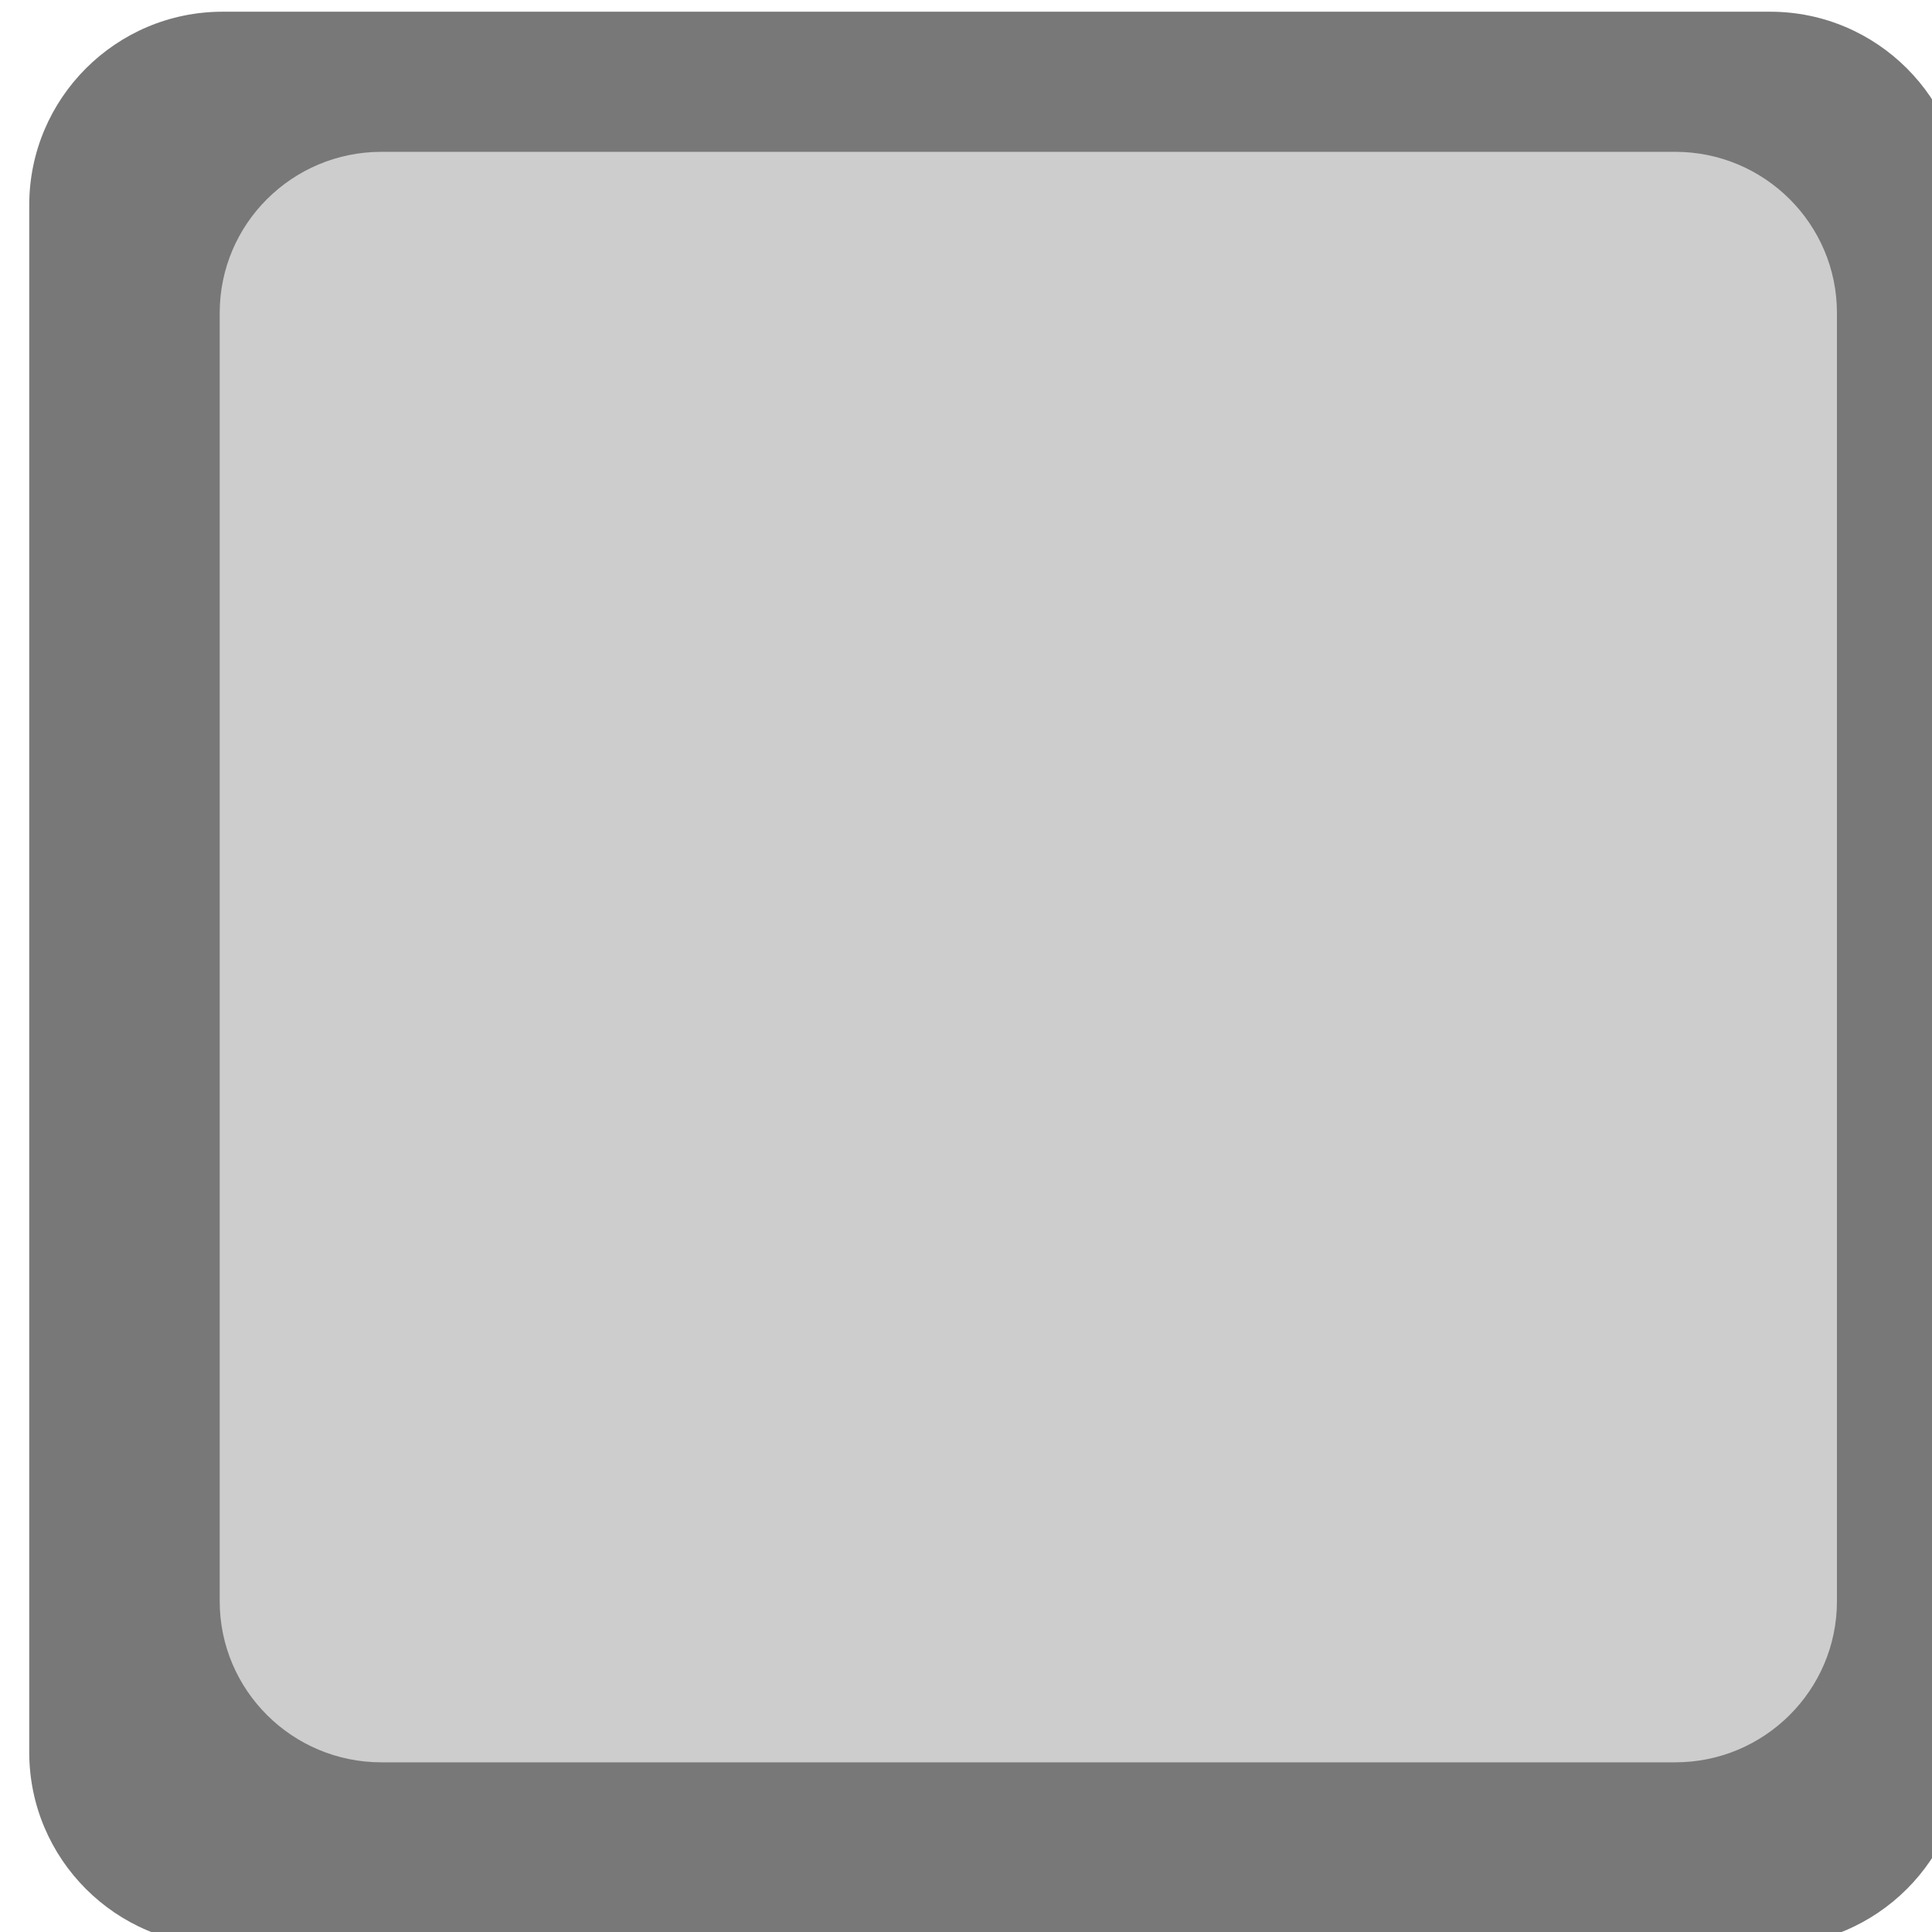 <?xml version="1.0" encoding="UTF-8" standalone="no"?>
<!DOCTYPE svg PUBLIC "-//W3C//DTD SVG 1.1//EN" "http://www.w3.org/Graphics/SVG/1.1/DTD/svg11.dtd">
<svg width="100%" height="100%" viewBox="0 0 12 12" version="1.1" xmlns="http://www.w3.org/2000/svg" xmlns:xlink="http://www.w3.org/1999/xlink" xml:space="preserve" xmlns:serif="http://www.serif.com/" style="fill-rule:evenodd;clip-rule:evenodd;stroke-linejoin:round;stroke-miterlimit:2;">
    <g transform="matrix(1,0,0,1,-10,-22)">
        <g transform="matrix(1,0,0,1,19,18)">
            <g id="ProjectExplorer_Checkbox_Unchecked_Pressed" transform="matrix(1.231,0,0,1.231,-588.692,406.462)">
                <g transform="matrix(0.542,0,0,0.574,461.25,-335.029)">
                    <rect x="18" y="14" width="18" height="17" style="fill:rgb(241,241,241);fill-opacity:0;"/>
                </g>
                <g id="Checkbox" transform="matrix(0.122,0,0,0.574,413.231,-473.25)">
                    <path d="M554,256.7C554,255.762 550.415,255 546,255L482,255C477.585,255 474,255.762 474,256.7L474,270.3C474,271.238 477.585,272 482,272L546,272C550.415,272 554,271.238 554,270.3L554,256.7Z" style="fill:rgb(120,120,120);"/>
                </g>
                <g id="Checkbox1" serif:id="Checkbox" transform="matrix(0.102,0,0,0.478,423.672,-448.063)">
                    <path d="M554,256.7C554,255.762 550.415,255 546,255L482,255C477.585,255 474,255.762 474,256.7L474,270.3C474,271.238 477.585,272 482,272L546,272C550.415,272 554,271.238 554,270.3L554,256.7Z" style="fill:rgb(205,205,205);"/>
                </g>
                <g id="Checkbox2" serif:id="Checkbox" transform="matrix(0.081,0,0,0.382,434.112,-422.875)">
                    <path d="M554,256.7C554,255.762 550.415,255 546,255L482,255C477.585,255 474,255.762 474,256.7L474,270.3C474,271.238 477.585,272 482,272L546,272C550.415,272 554,271.238 554,270.3L554,256.7Z" style="fill:rgb(205,205,205);"/>
                </g>
                <g id="Checkbox3" serif:id="Checkbox" transform="matrix(0.061,0,0,0.287,444.553,-397.687)">
                    <path d="M554,256.7C554,255.762 550.415,255 546,255L482,255C477.585,255 474,255.762 474,256.7L474,270.3C474,271.238 477.585,272 482,272L546,272C550.415,272 554,271.238 554,270.3L554,256.7Z" style="fill:rgb(205,205,205);"/>
                </g>
            </g>
        </g>
    </g>
</svg>
